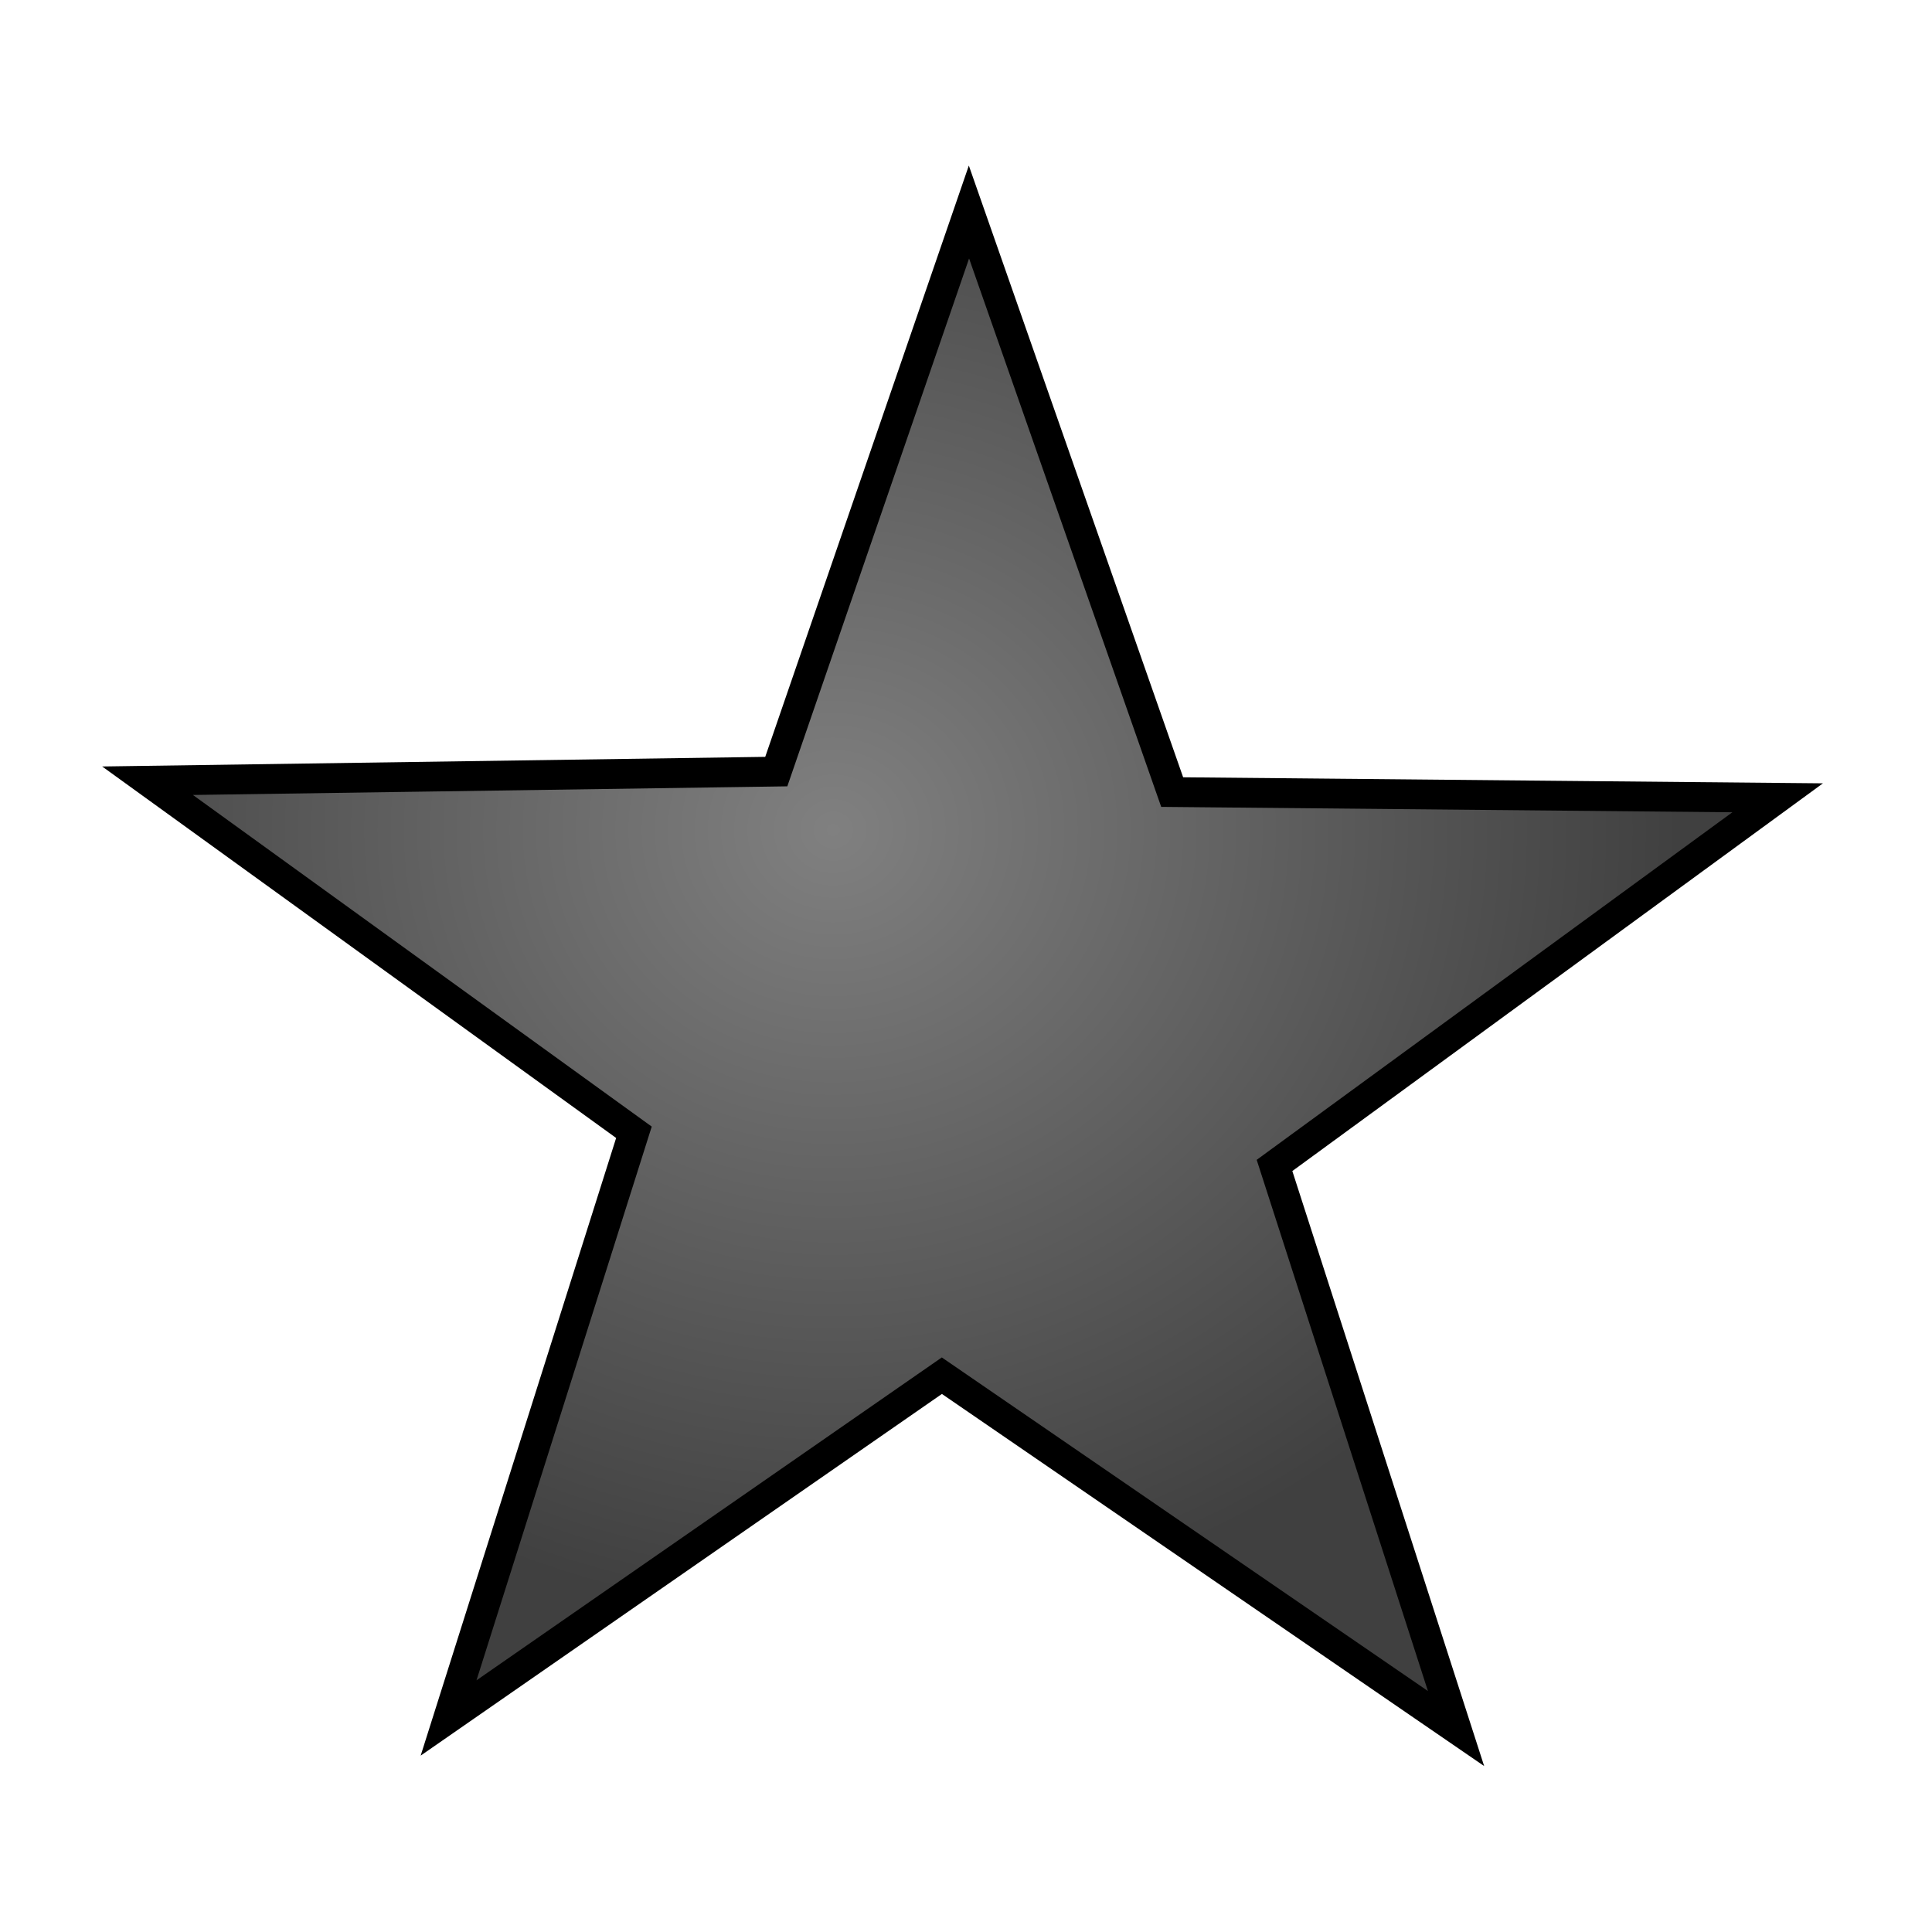 <?xml version="1.0" encoding="UTF-8" standalone="no"?>
<!-- Created with Inkscape (http://www.inkscape.org/) -->
<svg
   xmlns:dc="http://purl.org/dc/elements/1.1/"
   xmlns:cc="http://web.resource.org/cc/"
   xmlns:rdf="http://www.w3.org/1999/02/22-rdf-syntax-ns#"
   xmlns:svg="http://www.w3.org/2000/svg"
   xmlns="http://www.w3.org/2000/svg"
   xmlns:xlink="http://www.w3.org/1999/xlink"
   xmlns:sodipodi="http://sodipodi.sourceforge.net/DTD/sodipodi-0.dtd"
   xmlns:inkscape="http://www.inkscape.org/namespaces/inkscape"
   width="64"
   height="64"
   id="svg2"
   sodipodi:version="0.32"
   inkscape:version="0.45.1"
   version="1.0"
   inkscape:export-filename="C:\Users\mf\Desktop\star.png"
   inkscape:export-xdpi="22.5"
   inkscape:export-ydpi="22.5"
   sodipodi:docbase="C:\Users\mf\Documents\XTrackCAD\src\work\app\bin\bitmaps\SVG"
   sodipodi:docname="star.svg"
   inkscape:output_extension="org.inkscape.output.svg.inkscape">
  <defs
     id="defs4">
    <linearGradient
       id="linearGradient3159">
      <stop
         style="stop-color:#808080;stop-opacity:1;"
         offset="0"
         id="stop3161" />
      <stop
         id="stop3167"
         offset="1"
         style="stop-color:#404040;stop-opacity:1;" />
    </linearGradient>
    <linearGradient
       id="linearGradient3153">
      <stop
         id="stop3155"
         offset="0"
         style="stop-color:#ffff00;stop-opacity:1;" />
      <stop
         id="stop3157"
         offset="1"
         style="stop-color:#ffff00;stop-opacity:0;" />
    </linearGradient>
    <linearGradient
       id="linearGradient3136">
      <stop
         style="stop-color:#ffff00;stop-opacity:1;"
         offset="0"
         id="stop3138" />
      <stop
         style="stop-color:#ffff00;stop-opacity:0;"
         offset="1"
         id="stop3140" />
    </linearGradient>
    <radialGradient
       inkscape:collect="always"
       xlink:href="#linearGradient3159"
       id="radialGradient3165"
       cx="37.931"
       cy="34.408"
       fx="37.931"
       fy="34.408"
       r="35.325"
       gradientTransform="matrix(1,0,0,0.956,0,1.789)"
       gradientUnits="userSpaceOnUse" />
  </defs>
  <sodipodi:namedview
     id="base"
     pagecolor="#ffffff"
     bordercolor="#666666"
     borderopacity="1.0"
     gridtolerance="10000"
     guidetolerance="10"
     objecttolerance="10"
     inkscape:pageopacity="0.0"
     inkscape:pageshadow="2"
     inkscape:zoom="2.8"
     inkscape:cx="61.305799"
     inkscape:cy="40.157191"
     inkscape:document-units="px"
     inkscape:current-layer="layer1"
     width="64px"
     height="64px"
     inkscape:window-width="765"
     inkscape:window-height="575"
     inkscape:window-x="785"
     inkscape:window-y="236" />
  <g
     inkscape:label="Layer 1"
     inkscape:groupmode="layer"
     id="layer1">
    <path
       sodipodi:type="star"
       style="fill-rule:evenodd;stroke:#000000;stroke-width:1.277;stroke-linecap:butt;stroke-linejoin:miter;stroke-miterlimit:4;stroke-dasharray:none;stroke-opacity:1;fill-opacity:1.0;fill:url(#radialGradient3165)"
       id="path2160"
       sodipodi:sides="5"
       sodipodi:cx="43.214287"
       sodipodi:cy="44"
       sodipodi:r1="35.801678"
       sodipodi:r2="14.088029"
       sodipodi:arg1="-2.8166875"
       sodipodi:arg2="-2.1460669"
       inkscape:flatsided="false"
       inkscape:rounded="0"
       inkscape:randomized="0"
       d="M 9.286,32.571 L 35.55,32.18 L 43.599,8.2 L 52.088,33.058 L 77.381,33.303 L 56.363,49.058 L 63.946,73.189 L 42.467,58.068 L 21.861,72.736 L 29.604,47.637 L 9.286,32.571 z "
       transform="matrix(0.793,0,0,0.773,-2.476,0.685)" />
  </g>
</svg>
